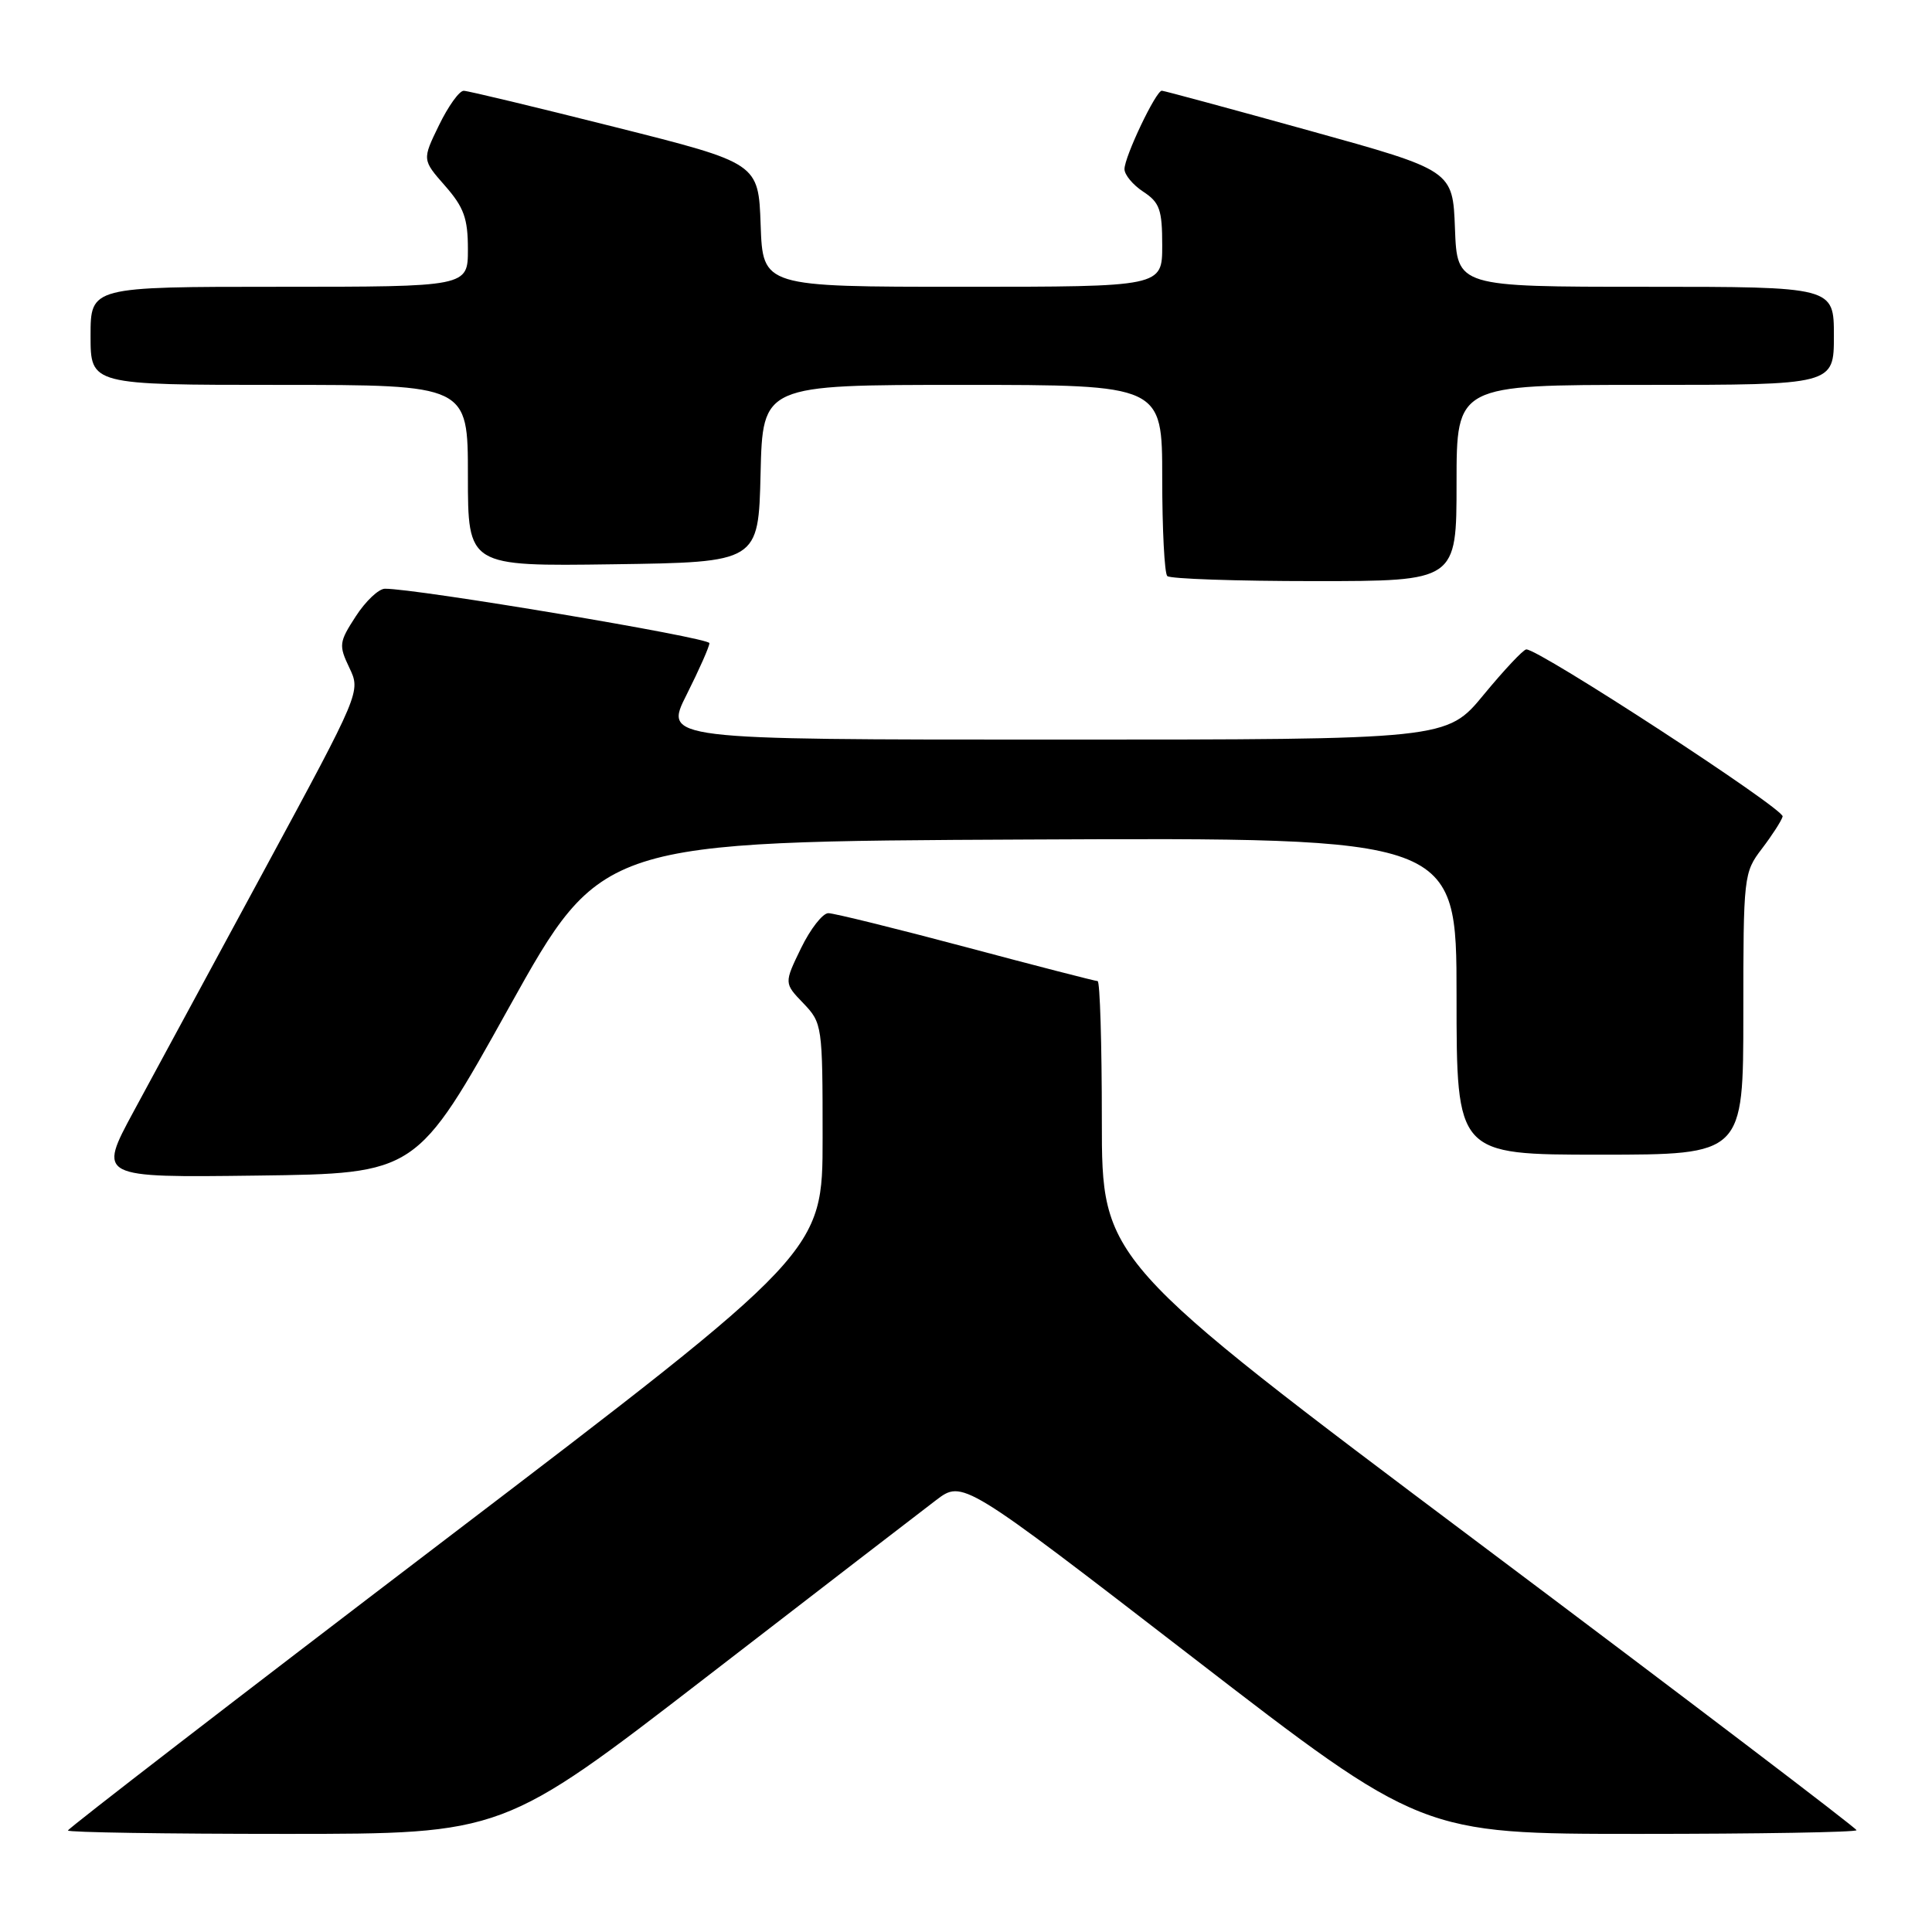<?xml version="1.0" encoding="UTF-8" standalone="no"?>
<!DOCTYPE svg PUBLIC "-//W3C//DTD SVG 1.1//EN" "http://www.w3.org/Graphics/SVG/1.1/DTD/svg11.dtd" >
<svg xmlns="http://www.w3.org/2000/svg" xmlns:xlink="http://www.w3.org/1999/xlink" version="1.1" viewBox="0 0 256 256">
 <g >
 <path fill="currentColor"
d=" M 93.58 222.23 C 108.38 210.81 122.09 200.25 124.03 198.78 C 127.56 196.10 127.56 196.10 157.96 219.55 C 188.36 243.00 188.36 243.00 217.18 243.00 C 233.03 243.00 246.00 242.78 246.00 242.51 C 246.00 242.24 223.50 225.13 196.00 204.50 C 146.00 166.98 146.00 166.98 146.00 148.49 C 146.00 138.32 145.75 130.00 145.44 130.00 C 145.14 130.00 137.29 127.98 128.00 125.50 C 118.71 123.03 110.50 121.00 109.76 121.00 C 109.01 121.00 107.38 123.09 106.14 125.64 C 103.89 130.28 103.89 130.28 106.45 132.94 C 108.95 135.56 109.00 135.88 109.00 150.76 C 109.00 165.90 109.00 165.90 59.00 204.00 C 31.50 224.95 9.00 242.30 9.00 242.55 C 9.00 242.80 21.97 243.00 37.83 243.00 C 66.66 243.00 66.66 243.00 93.58 222.23 Z  M 67.44 133.50 C 79.70 111.50 79.70 111.50 136.35 111.24 C 193.00 110.98 193.00 110.98 193.00 131.99 C 193.00 153.00 193.00 153.00 212.00 153.00 C 231.00 153.00 231.00 153.00 231.00 134.34 C 231.00 116.07 231.05 115.62 233.46 112.46 C 234.81 110.69 236.05 108.77 236.21 108.19 C 236.48 107.21 203.84 85.94 202.24 86.05 C 201.83 86.08 199.30 88.78 196.60 92.05 C 191.70 98.00 191.70 98.00 139.84 98.00 C 87.97 98.00 87.97 98.00 90.99 92.03 C 92.64 88.74 94.00 85.68 94.00 85.22 C 94.00 84.49 55.09 77.97 51.00 78.01 C 50.17 78.02 48.44 79.66 47.14 81.67 C 44.92 85.09 44.87 85.50 46.29 88.48 C 47.80 91.65 47.80 91.65 35.13 115.08 C 28.15 127.96 20.32 142.45 17.71 147.27 C 12.97 156.04 12.97 156.04 34.08 155.77 C 55.19 155.50 55.19 155.50 67.44 133.50 Z  M 193.00 64.00 C 193.00 51.00 193.00 51.00 218.00 51.00 C 243.00 51.00 243.00 51.00 243.00 44.50 C 243.00 38.00 243.00 38.00 218.04 38.00 C 193.08 38.00 193.08 38.00 192.79 30.29 C 192.50 22.58 192.50 22.58 173.50 17.31 C 163.05 14.41 154.25 12.03 153.95 12.02 C 153.18 11.99 149.00 20.76 149.00 22.41 C 149.00 23.16 150.12 24.51 151.50 25.41 C 153.66 26.83 154.00 27.78 154.00 32.52 C 154.00 38.00 154.00 38.00 127.54 38.00 C 101.08 38.00 101.08 38.00 100.79 29.81 C 100.50 21.62 100.50 21.62 81.50 16.84 C 71.05 14.21 62.03 12.04 61.45 12.03 C 60.87 12.01 59.40 14.06 58.17 16.59 C 55.94 21.17 55.94 21.17 58.97 24.62 C 61.47 27.47 62.00 28.93 62.00 33.03 C 62.00 38.00 62.00 38.00 37.00 38.00 C 12.00 38.00 12.00 38.00 12.00 44.50 C 12.00 51.00 12.00 51.00 37.00 51.00 C 62.00 51.00 62.00 51.00 62.00 63.02 C 62.00 75.04 62.00 75.04 81.25 74.77 C 100.50 74.50 100.50 74.50 100.78 62.75 C 101.06 51.00 101.06 51.00 127.53 51.00 C 154.00 51.00 154.00 51.00 154.00 63.33 C 154.00 70.12 154.30 75.97 154.67 76.33 C 155.03 76.70 163.81 77.00 174.17 77.00 C 193.00 77.00 193.00 77.00 193.00 64.00 Z "/>
</g>
</svg>